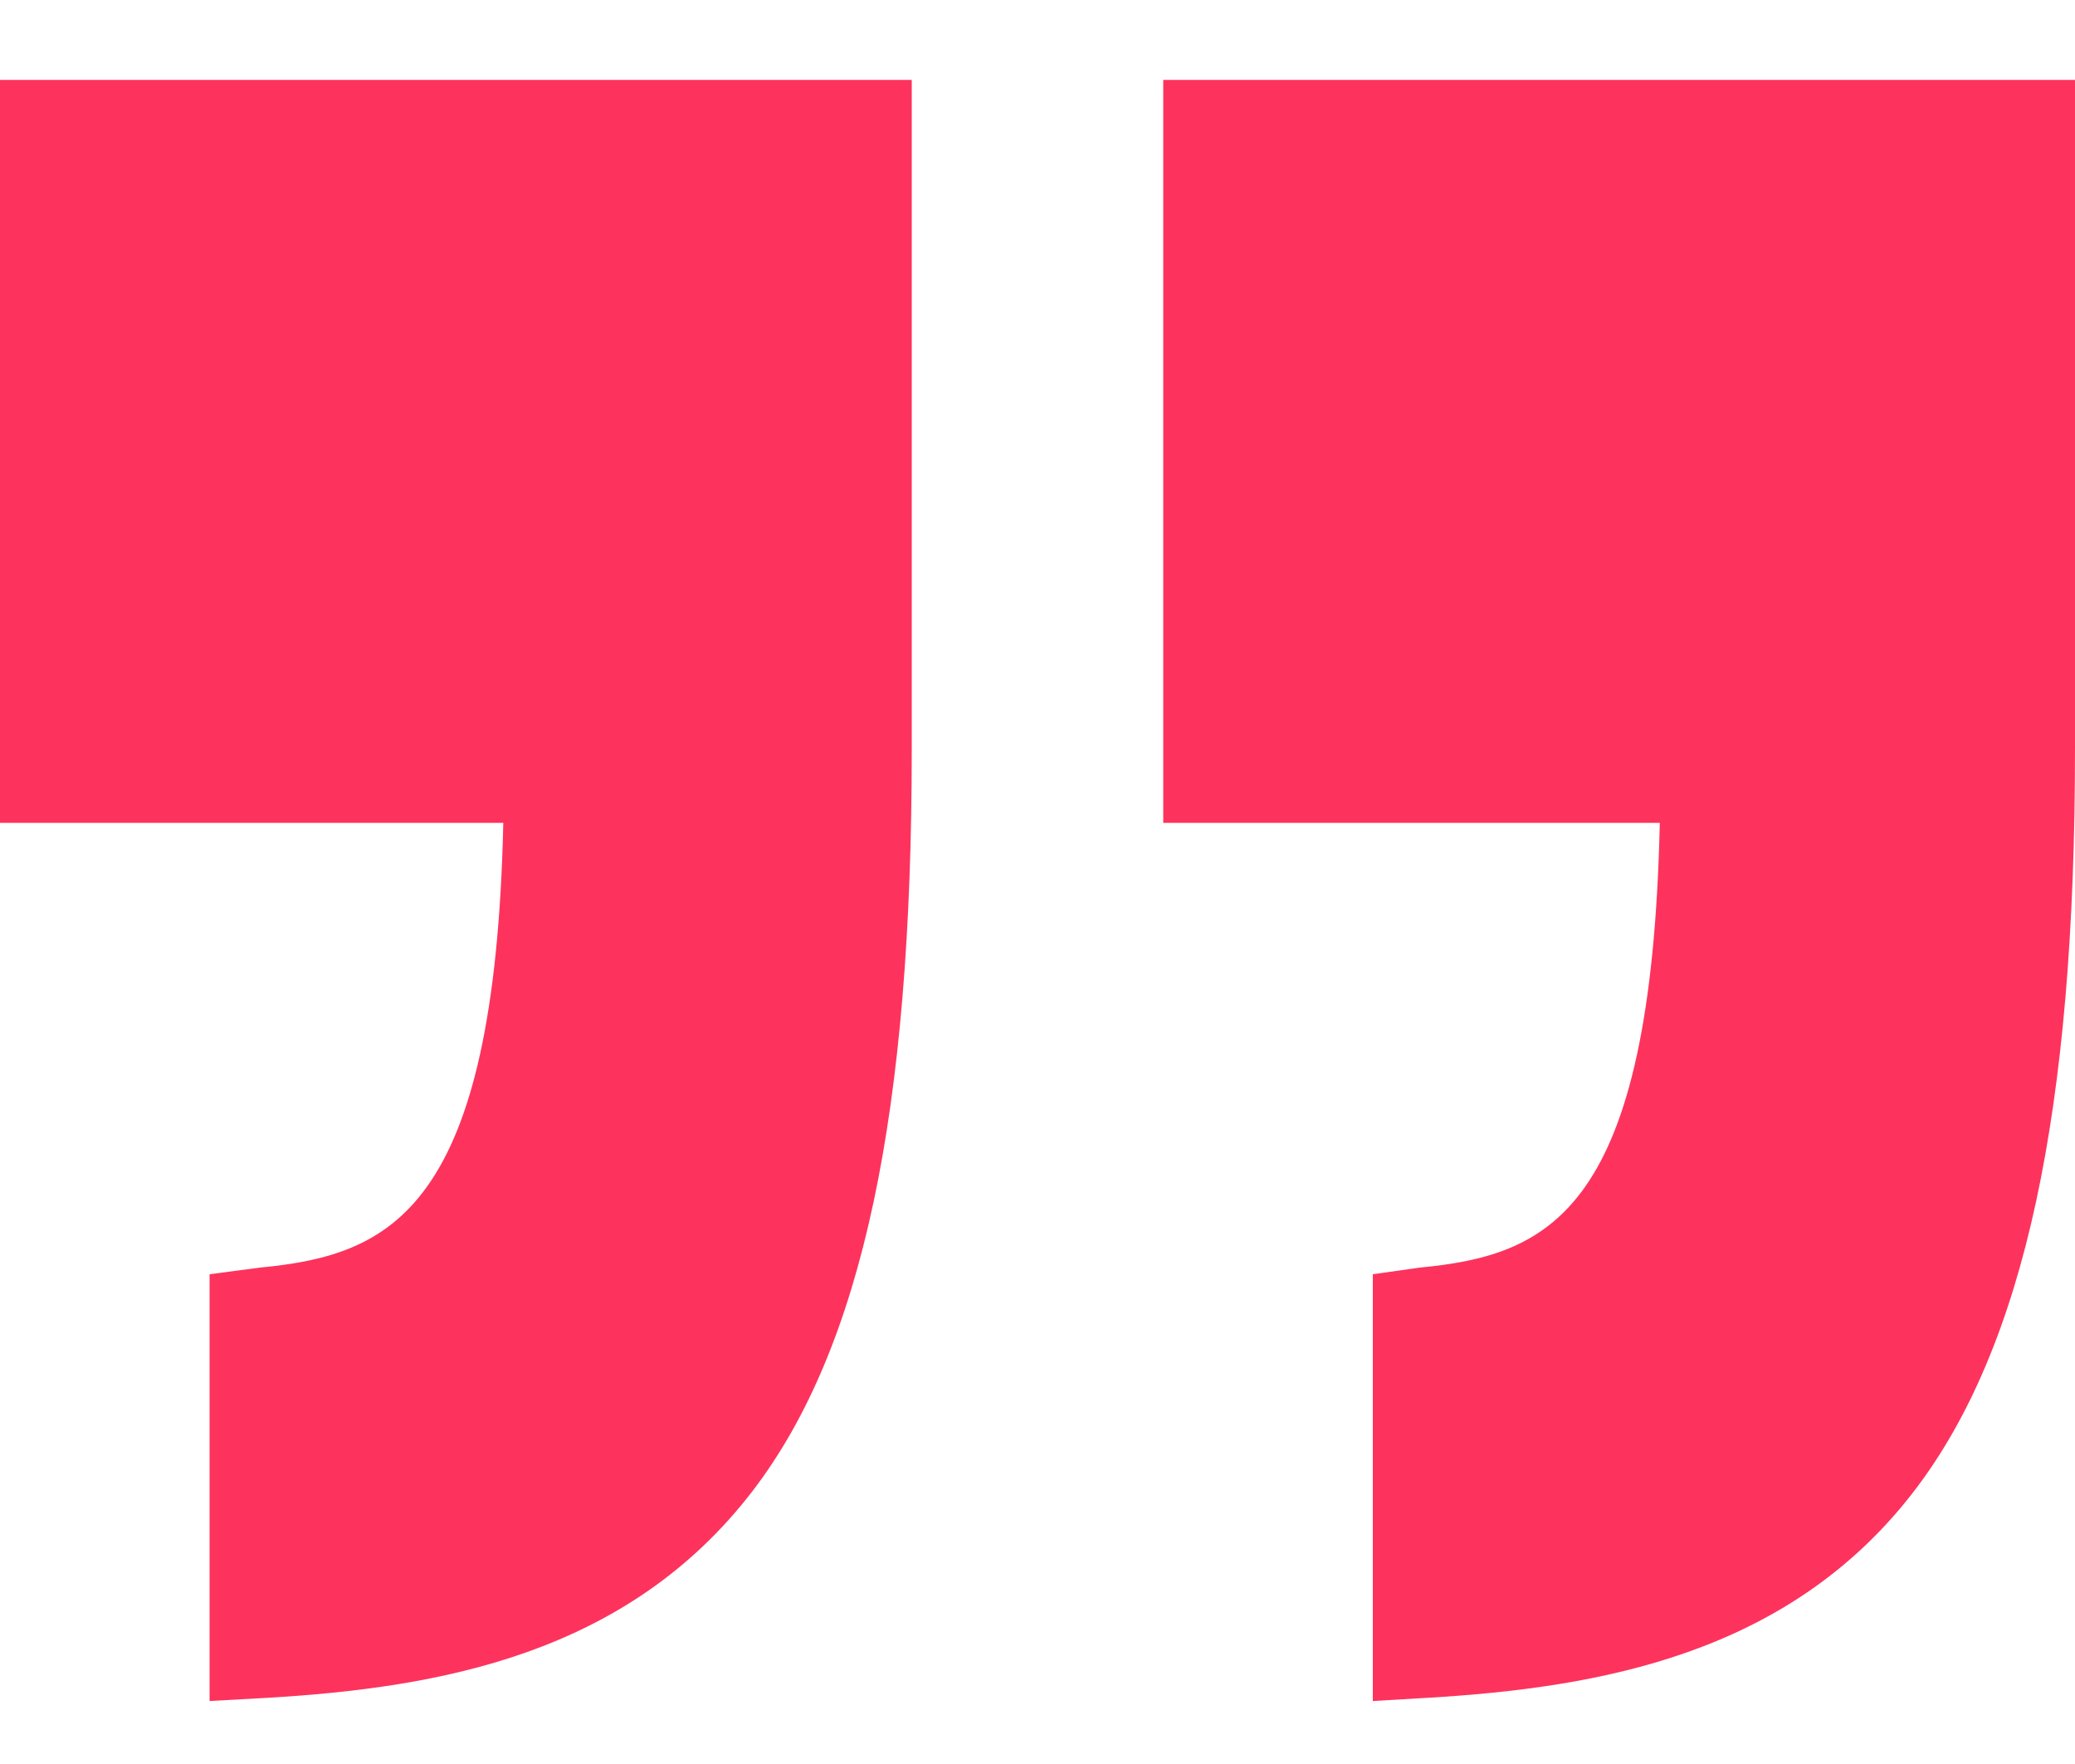 <svg width="20" height="17" viewBox="0 0 20 17" fill="none" xmlns="http://www.w3.org/2000/svg">
<path d="M0 7.93H4.851C4.768 11.671 3.765 12.095 2.506 12.216L2.02 12.28V16.393L2.58 16.362C4.225 16.264 6.043 15.95 7.256 14.366C8.319 12.977 8.788 10.708 8.788 7.224V0.77H0V7.93Z" fill="#FD335D"/>
<path d="M11.212 0.77V7.93H15.998C15.915 11.671 14.945 12.095 13.685 12.216L13.232 12.28V16.393L13.76 16.362C15.404 16.264 17.239 15.95 18.452 14.366C19.515 12.977 20 10.708 20 7.224V0.77H11.212Z" fill="#FD335D"/>
</svg>

